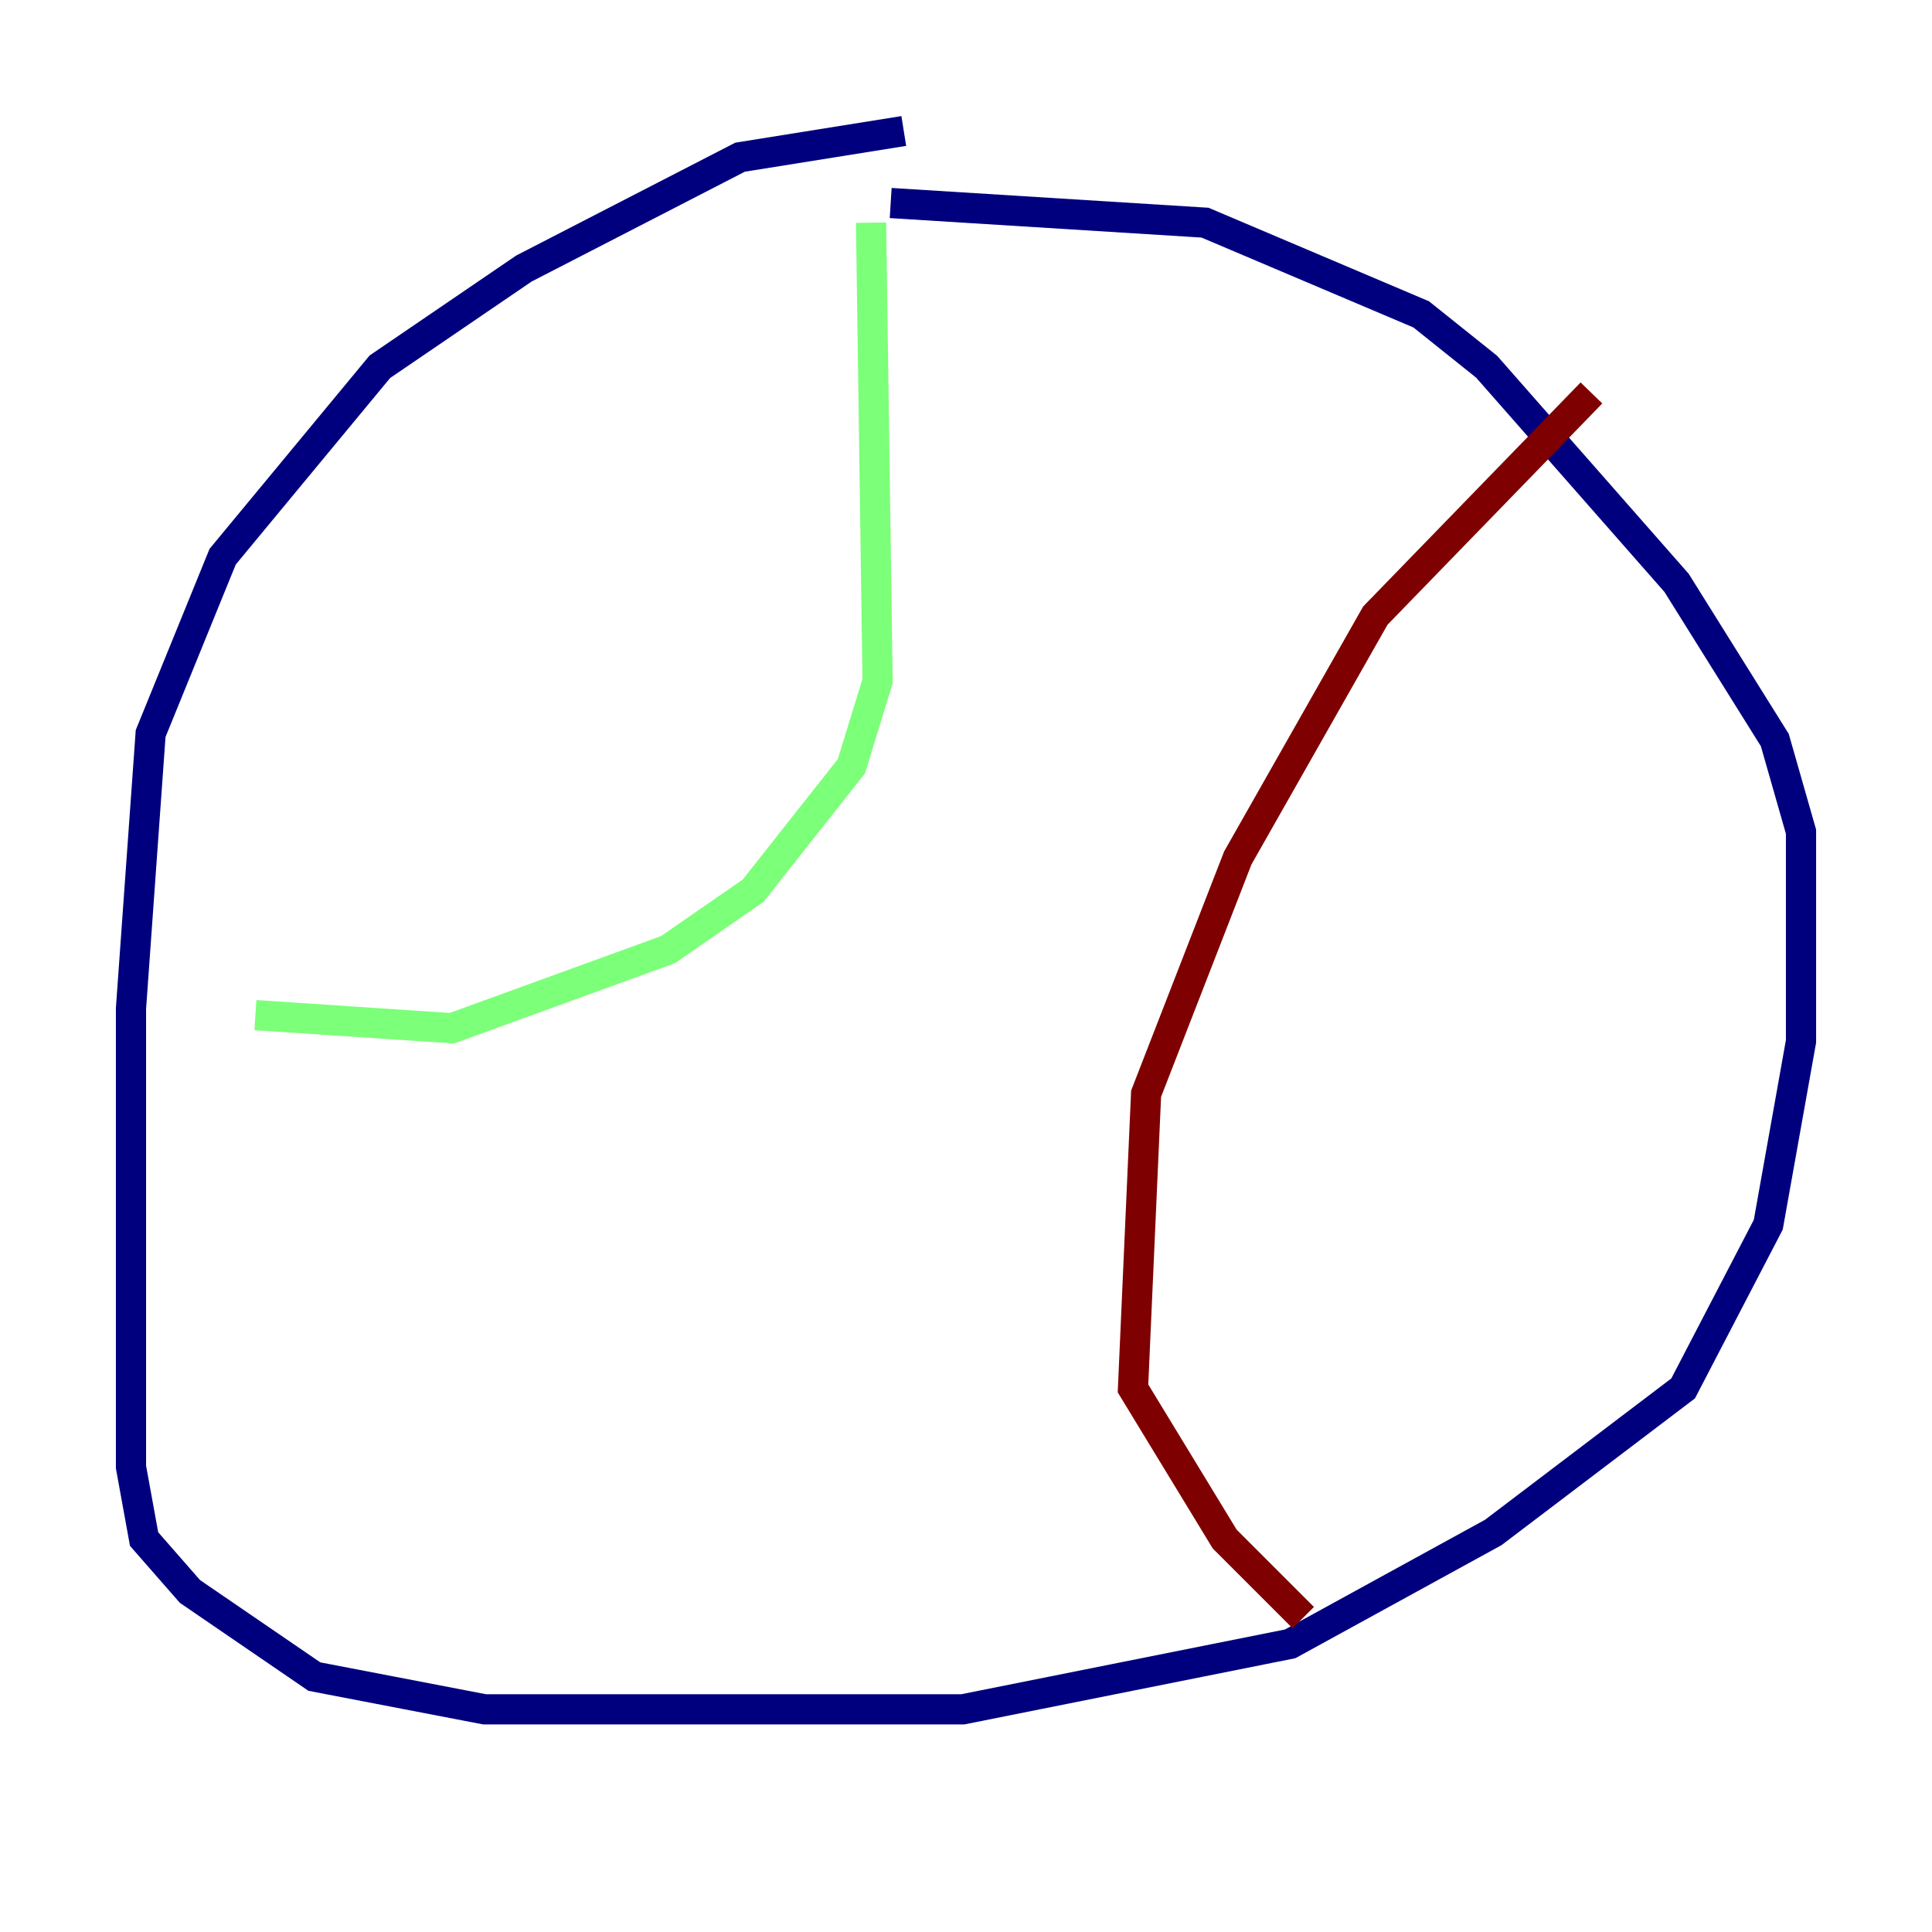 <?xml version="1.0" encoding="utf-8" ?>
<svg baseProfile="tiny" height="128" version="1.2" viewBox="0,0,128,128" width="128" xmlns="http://www.w3.org/2000/svg" xmlns:ev="http://www.w3.org/2001/xml-events" xmlns:xlink="http://www.w3.org/1999/xlink"><defs /><polyline fill="none" points="59.878,8.678 49.031,10.414 34.712,17.79 25.166,24.298 14.752,36.881 9.98,48.597 8.678,66.82 8.678,97.193 9.546,101.966 12.583,105.437 20.827,111.078 32.108,113.248 63.783,113.248 85.478,108.909 98.929,101.532 111.512,91.986 117.153,81.139 119.322,68.99 119.322,55.105 117.586,49.031 111.078,38.617 98.495,24.298 94.156,20.827 79.837,14.752 59.01,13.451" stroke="#00007f" stroke-width="2" /><polyline fill="none" points="57.709,14.752 58.142,45.125 56.407,50.766 49.898,59.01 44.258,62.915 29.939,68.122 16.922,67.254" stroke="#7cff79" stroke-width="2" /><polyline fill="none" points="105.437,26.034 91.119,40.786 82.007,56.841 75.932,72.461 75.064,91.986 81.139,101.966 86.346,107.173" stroke="#7f0000" stroke-width="2" /></svg>